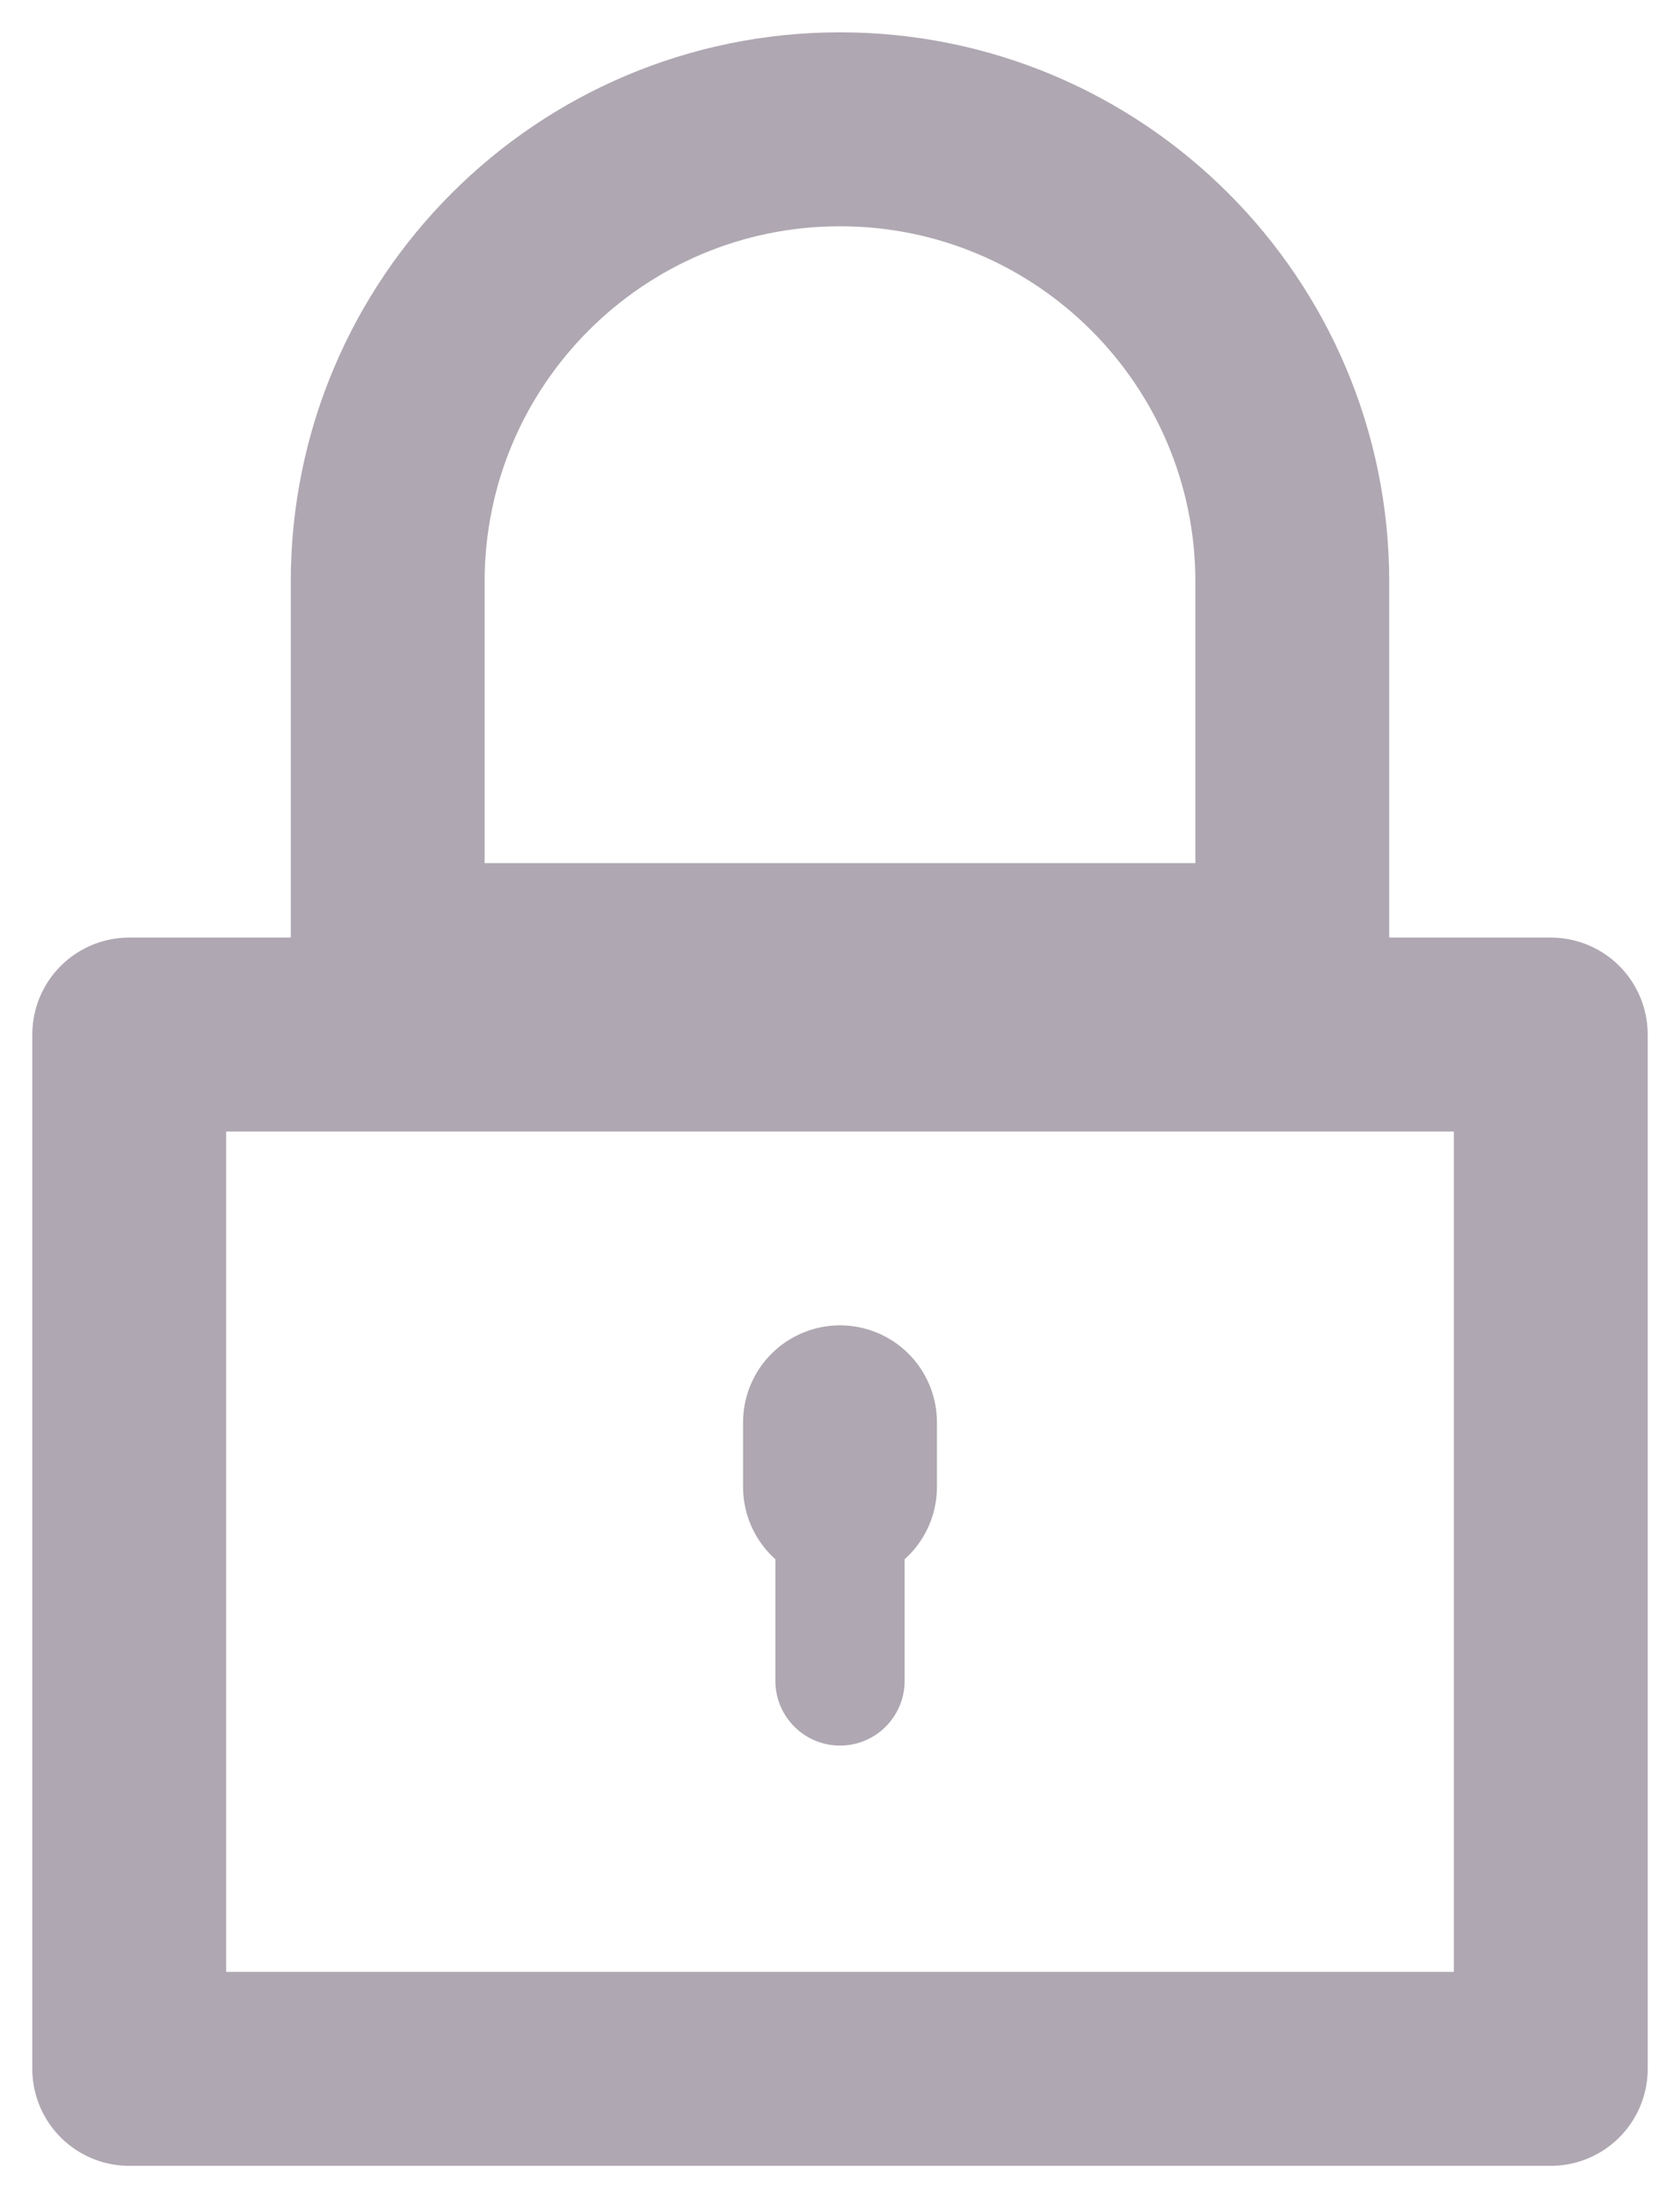<svg width="13" height="17" viewBox="0 0 13 17" fill="none" xmlns="http://www.w3.org/2000/svg">
<path d="M1 16V8.001H12V16H1Z" stroke="#AFA7B1" stroke-width="1.5" stroke-linecap="round" stroke-linejoin="round"/>
<path d="M6.5 12V13" stroke="#AFA7B1" stroke-linecap="round" stroke-linejoin="round"/>
<path d="M6.5 11L6.5 11.5" stroke="#AFA7B1" stroke-width="1.5" stroke-linecap="round" stroke-linejoin="round"/>
<path d="M3 7.425V4.5C3 2.567 4.567 1 6.5 1C8.433 1 10 2.567 10 4.5V7.425H3Z" stroke="#AFA7B1" stroke-width="1.5" stroke-linecap="round" stroke-linejoin="round"/>
</svg>

